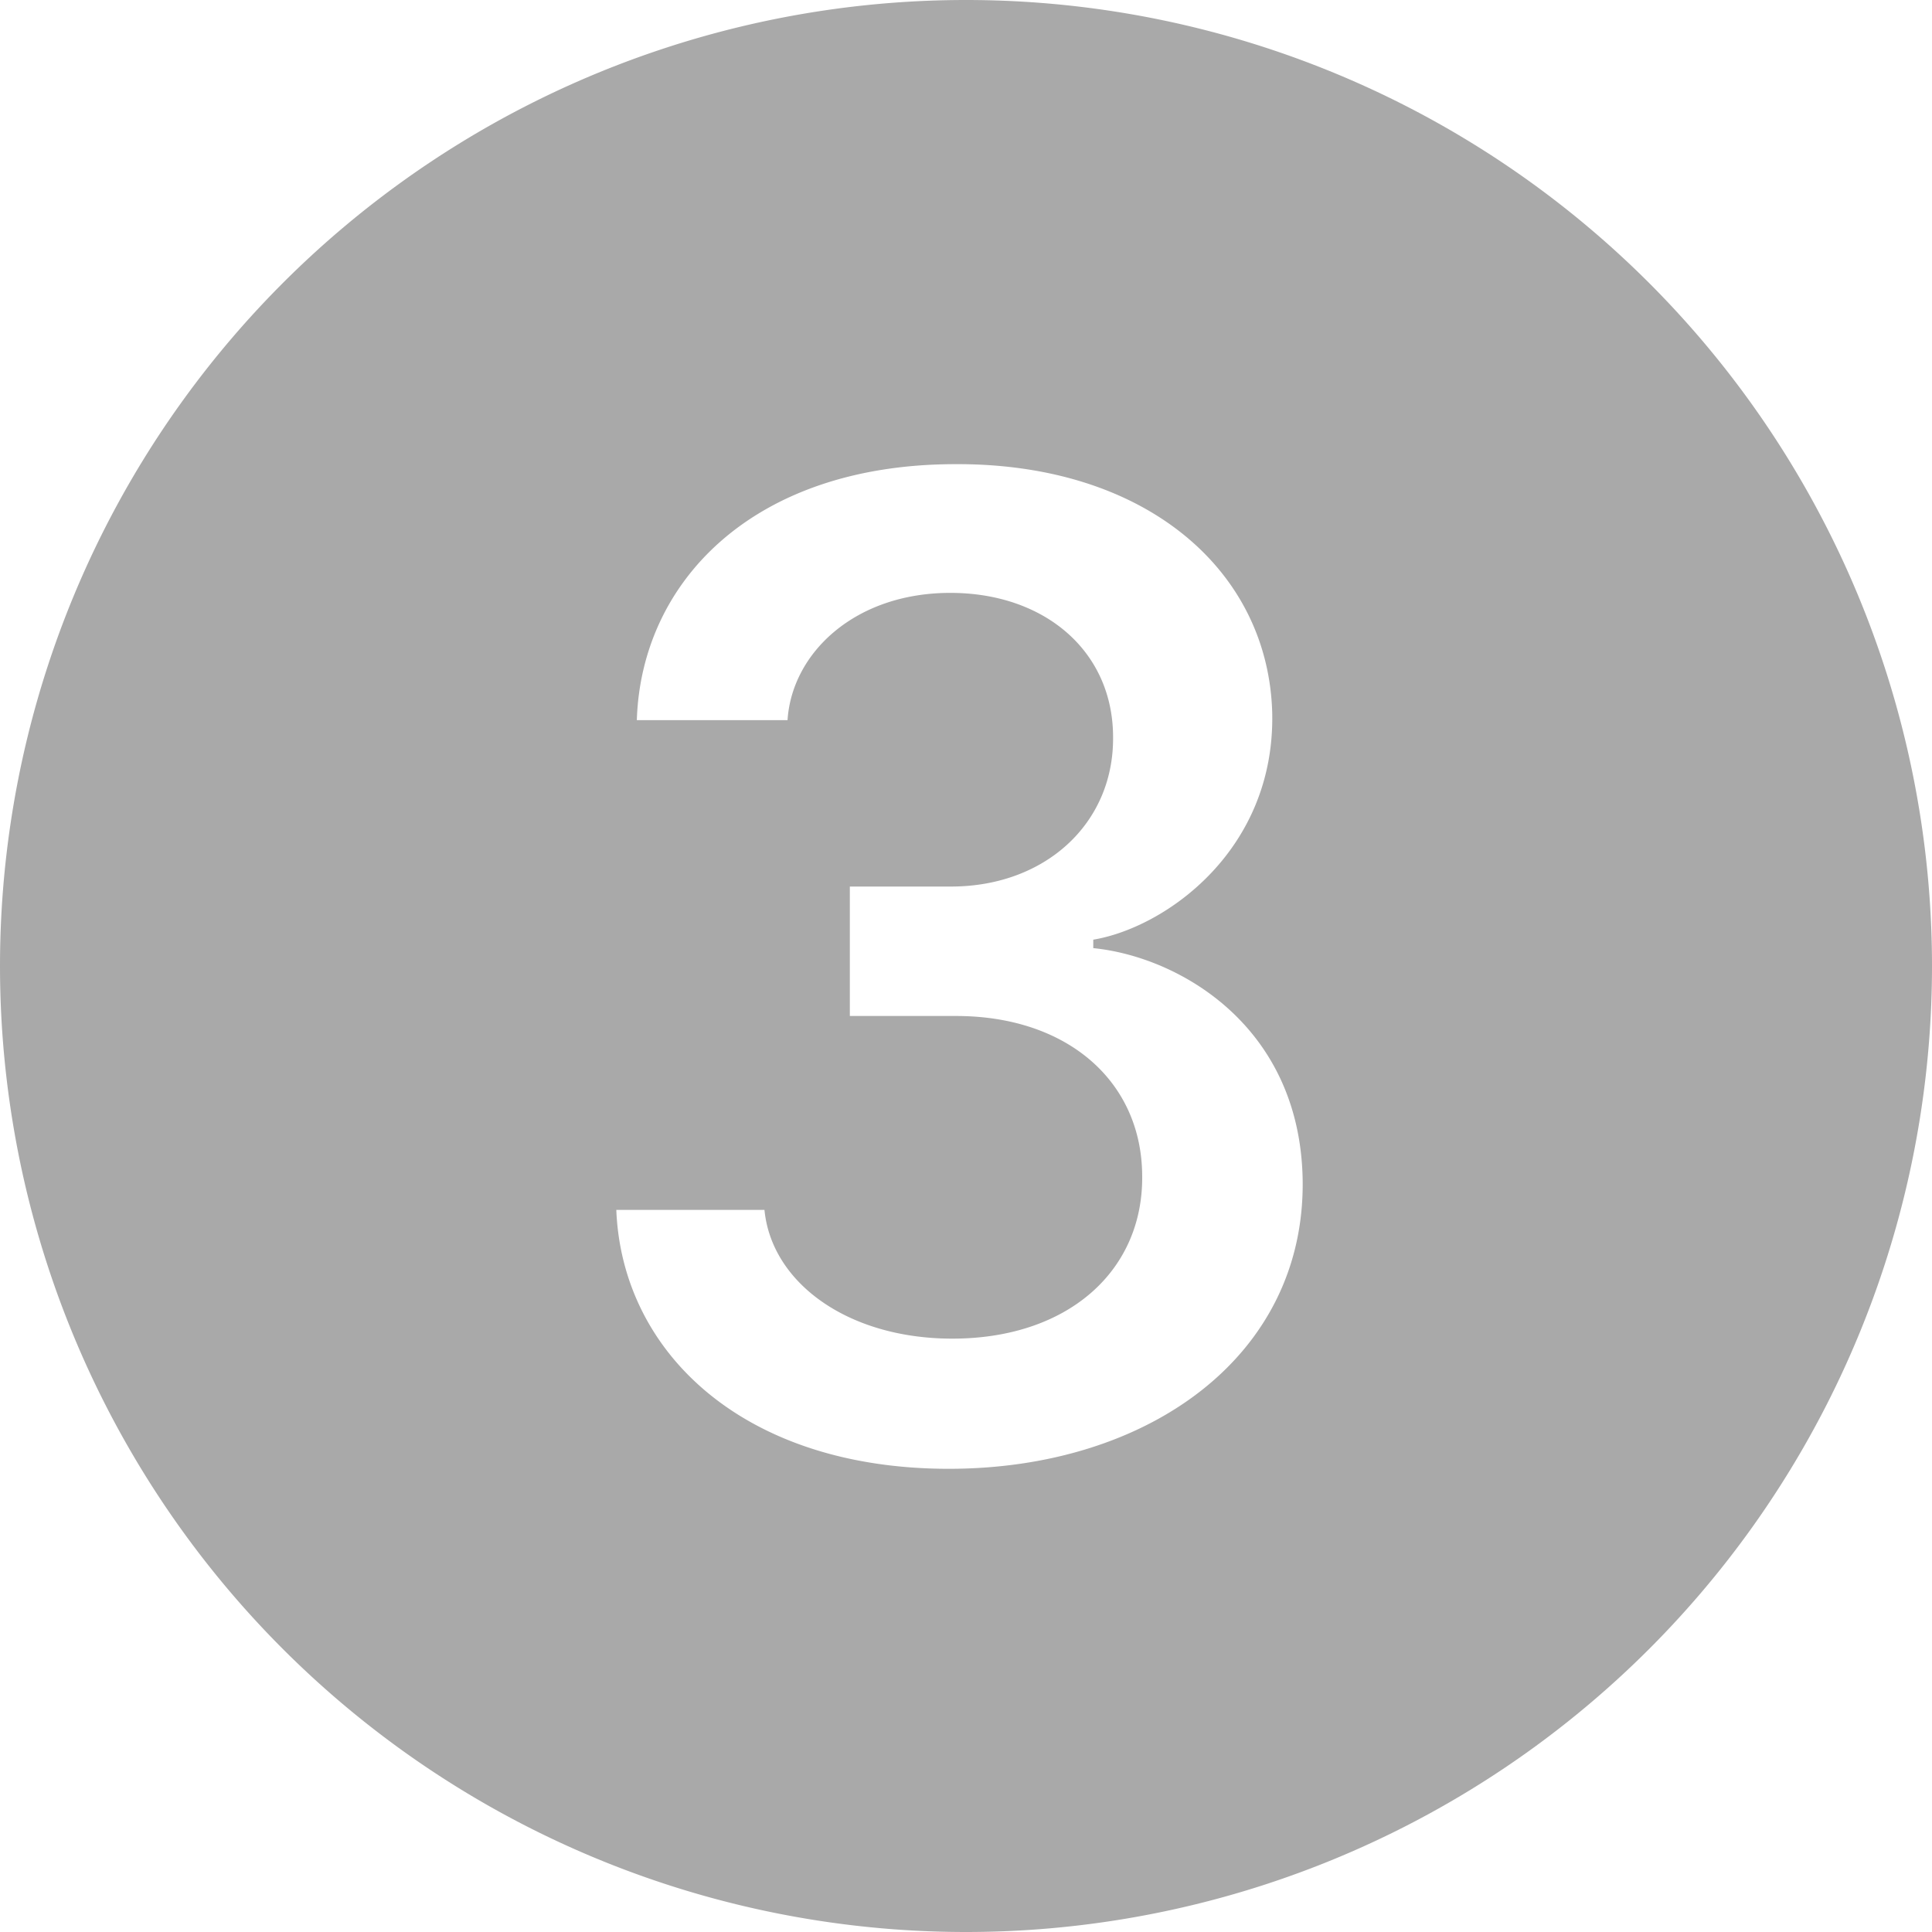 <svg xmlns="http://www.w3.org/2000/svg" width="24" height="24" fill="darkgray" class="bi bi-3-circle-fill" viewBox="0 0 16 16">
  <path d="M16 8A8 8 0 1 1 0 8a8 8 0 0 1 16 0m-8.082.414c.92 0 1.535.54 1.541 1.318.012.791-.615 1.36-1.588 1.354-.861-.006-1.482-.469-1.54-1.066H5.104c.047 1.177 1.05 2.144 2.754 2.144 1.653 0 2.954-.937 2.93-2.396-.023-1.278-1.031-1.846-1.734-1.916v-.07c.597-.1 1.505-.739 1.482-1.876-.03-1.177-1.043-2.074-2.637-2.062-1.675.006-2.59.984-2.625 2.12h1.248c.036-.556.557-1.054 1.348-1.054.785 0 1.348.486 1.348 1.195.006.715-.563 1.237-1.342 1.237h-.838v1.072h.879Z"/>
</svg>